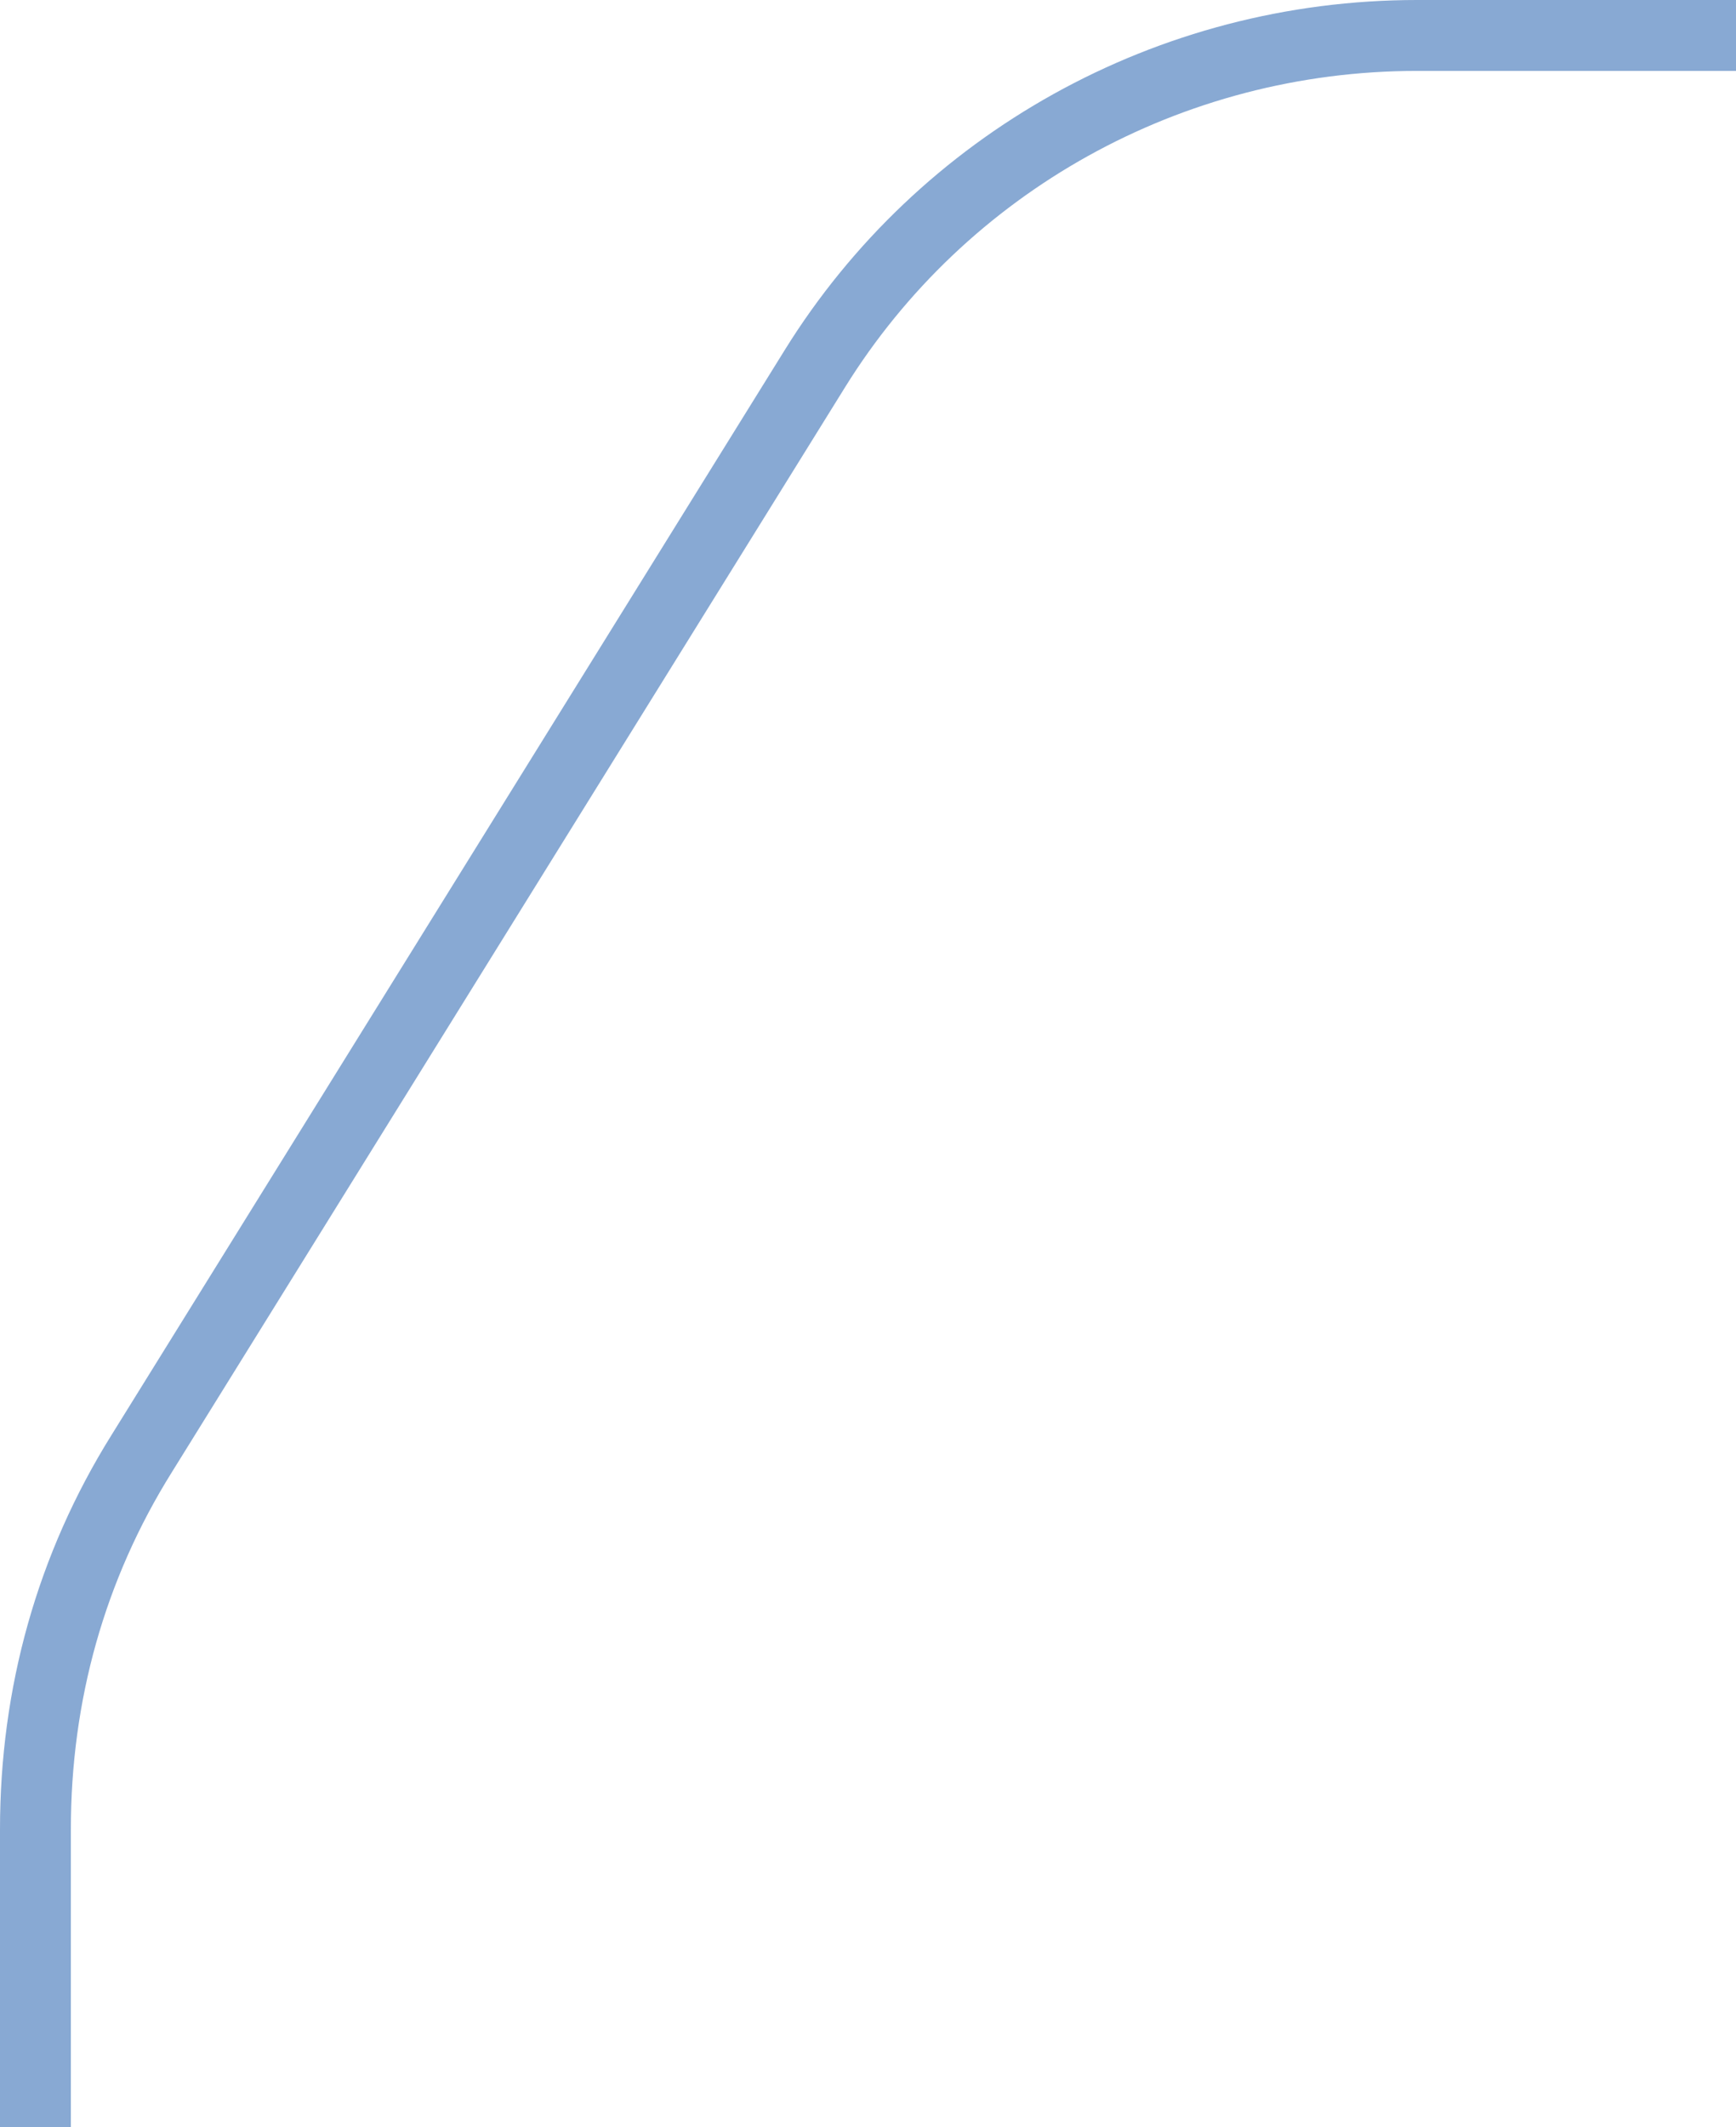 <?xml version="1.0" encoding="utf-8"?>
<!-- Generator: Adobe Illustrator 22.0.1, SVG Export Plug-In . SVG Version: 6.00 Build 0)  -->
<svg version="1.1" id="Слой_1" xmlns="http://www.w3.org/2000/svg" xmlns:xlink="http://www.w3.org/1999/xlink" x="0px" y="0px"
	 viewBox="0 0 24.5 30" style="enable-background:new 0 0 24.5 30;" xml:space="preserve">
<style type="text/css">
	.st0{fill:none;stroke:#88A9D3;}
</style>
<path class="st0" d="M24.5,0.5l-4.5,0c-3.5,0-6.7,1.8-8.5,4.7L2,20.5c-1,1.6-1.5,3.4-1.5,5.3V30"/>
</svg>
